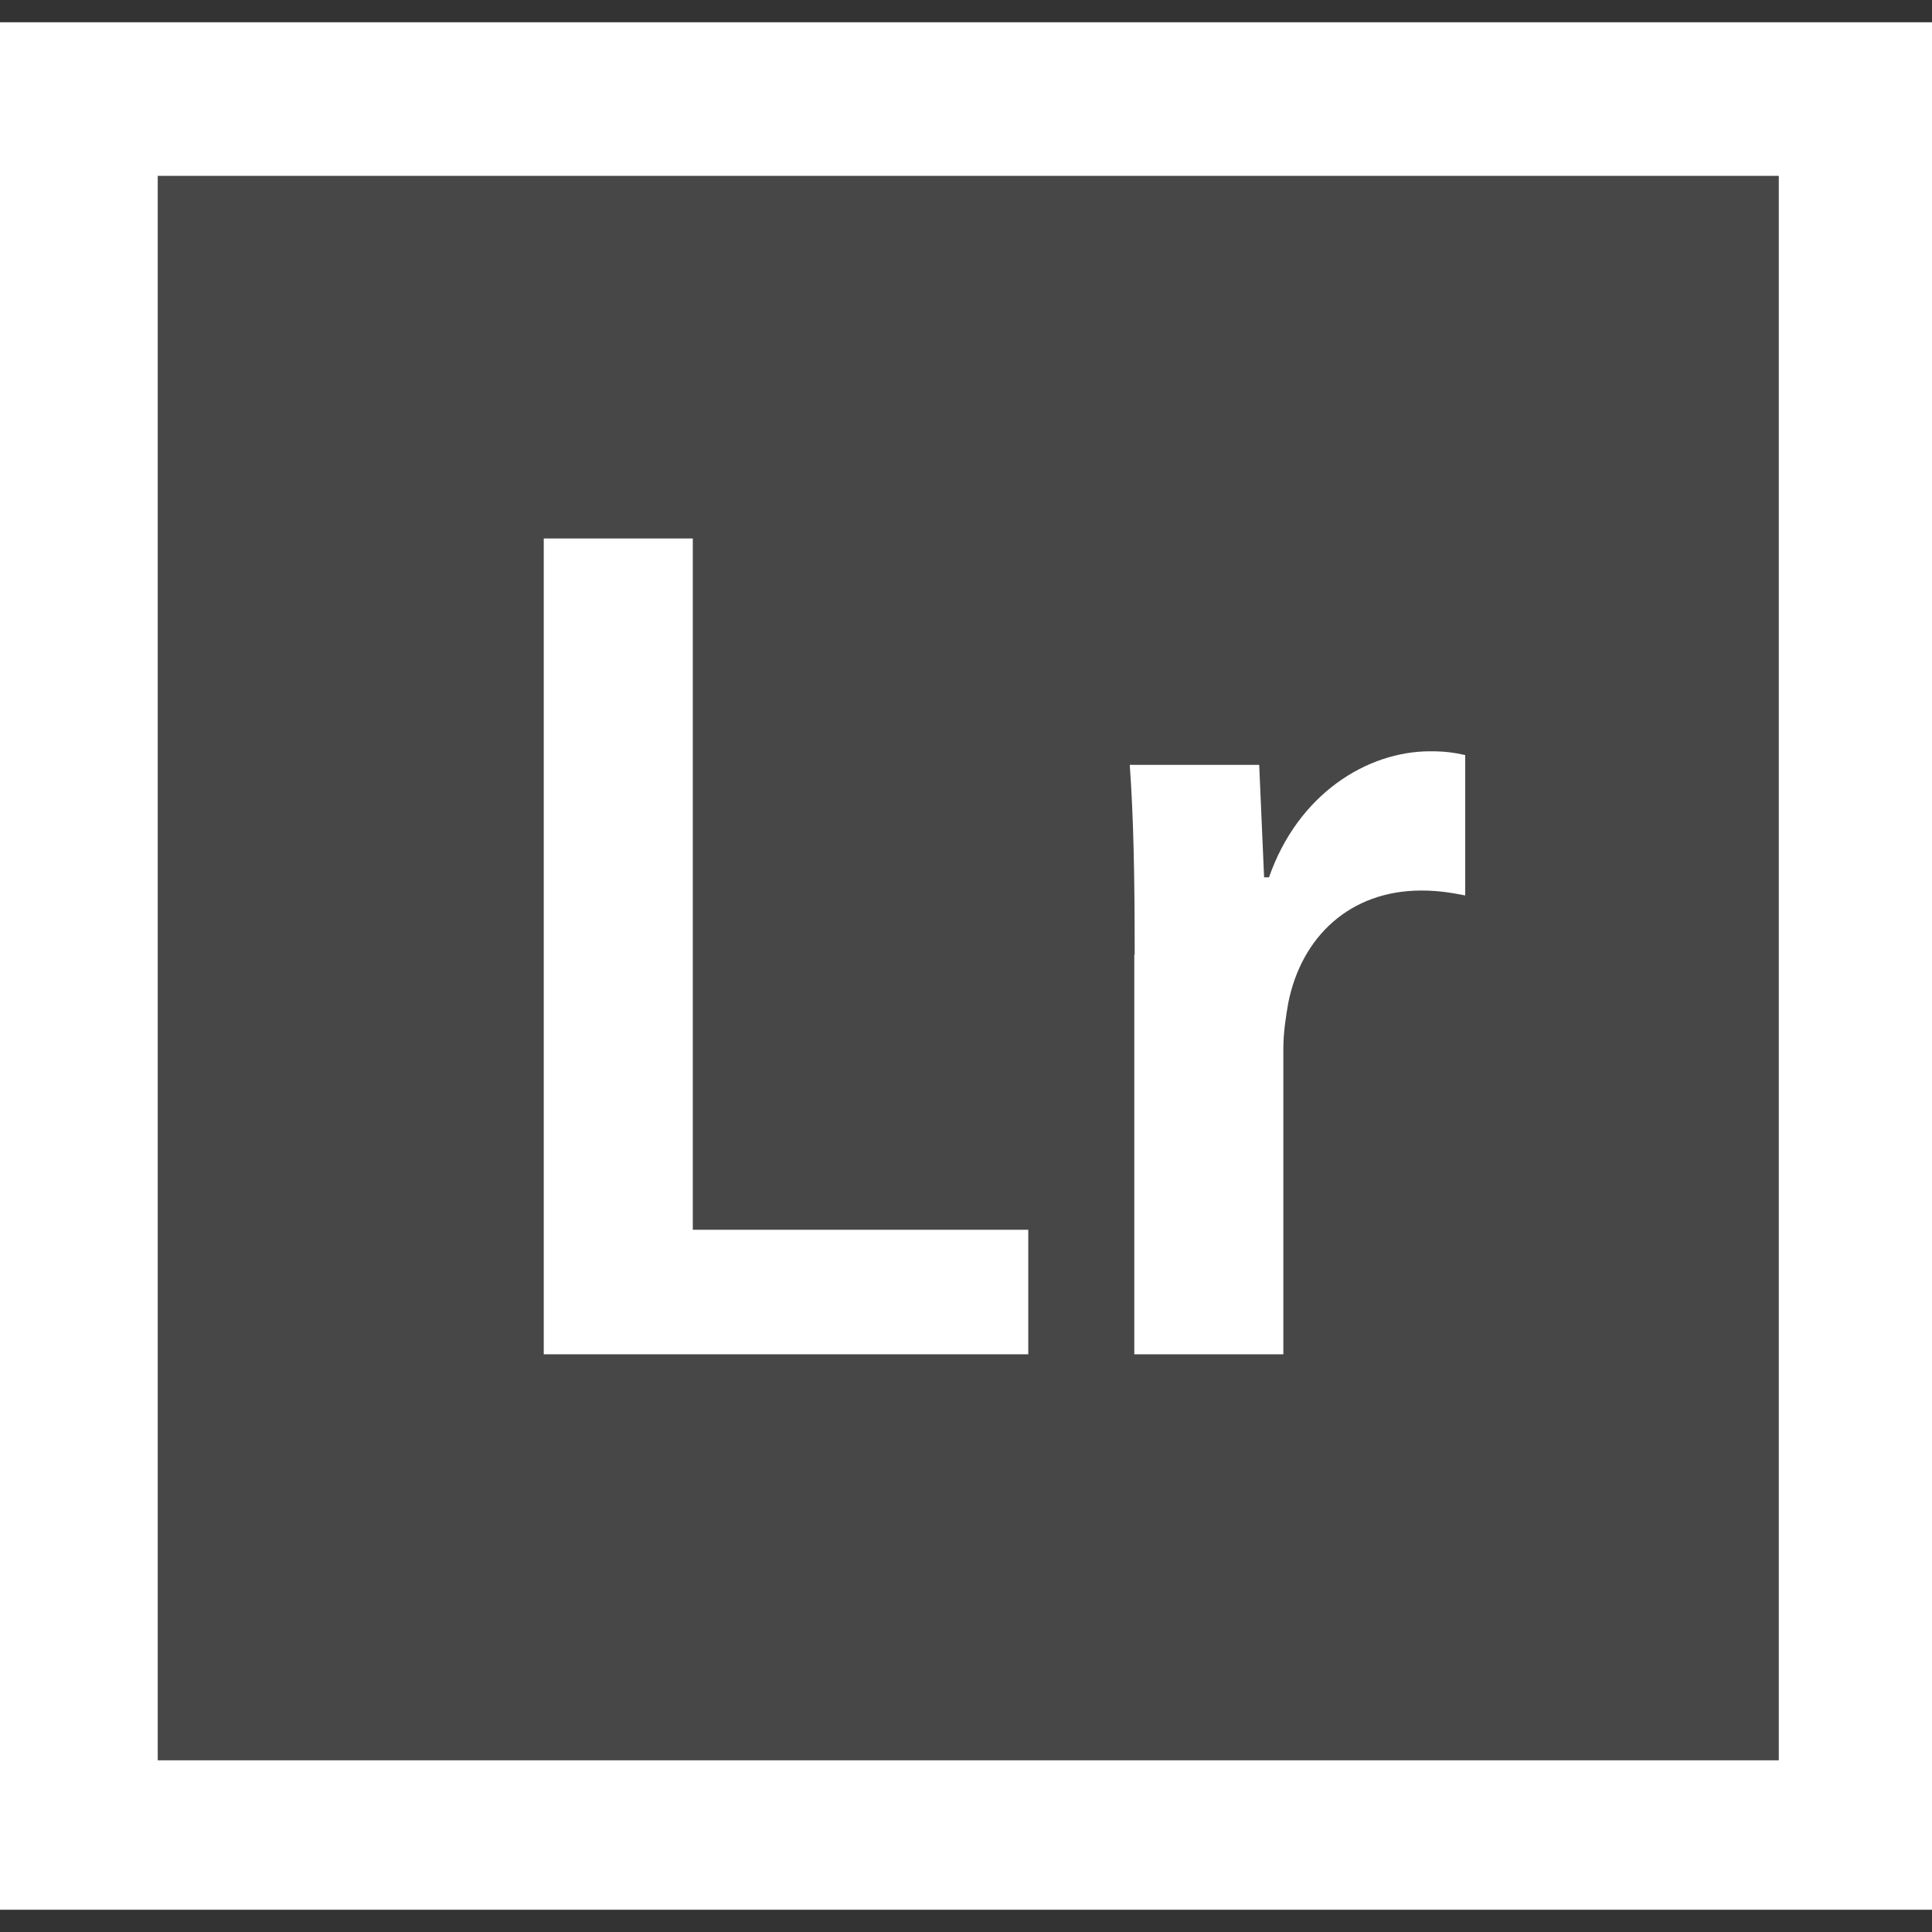 <?xml version="1.0" encoding="utf-8"?>
<!-- Generator: Adobe Illustrator 22.1.0, SVG Export Plug-In . SVG Version: 6.00 Build 0)  -->
<svg version="1.1" id="icon" xmlns="http://www.w3.org/2000/svg" xmlns:xlink="http://www.w3.org/1999/xlink" x="0px" y="0px"
	 viewBox="0 0 512 512" style="enable-background:new 0 0 512 512;" xml:space="preserve">
<rect x="0" y="0" width="512" height="512" fill="#333333" stroke="none"/>
<style type="text/css">
	.st0{opacity:0.1;fill:#FFFFFF;enable-background:new    ;}
	.st1{fill:#FFFFFF;}
</style>
<g>
	<rect x="20.4" y="28.3" class="st0" width="472.3" height="458.5"/>
	<g>
		<g>
			<path class="st1" d="M0,5.9v500.2h512V5.9H0z M471.3,466.5H41.8V46.6h429.6V466.5z"/>
		</g>
	</g>
	<path class="st1" d="M144.1,142.7h39.5v183.2h88.9v33H144.1V142.7z"/>
	<path class="st1" d="M300.7,253c0-21.1-0.3-36.2-1.3-50.3h34.3l1.3,29.8h1.3c7.7-22.1,26-33.4,42.7-33.4c3.8,0,6.1,0.3,9.3,1v37.2
		c-3.2-0.6-6.7-1.3-11.6-1.3c-18.9,0-31.8,12.2-35.3,29.8c-0.6,3.5-1.3,7.7-1.3,12.2v80.9h-39.5V253H300.7z"/>
</g>
</svg>
